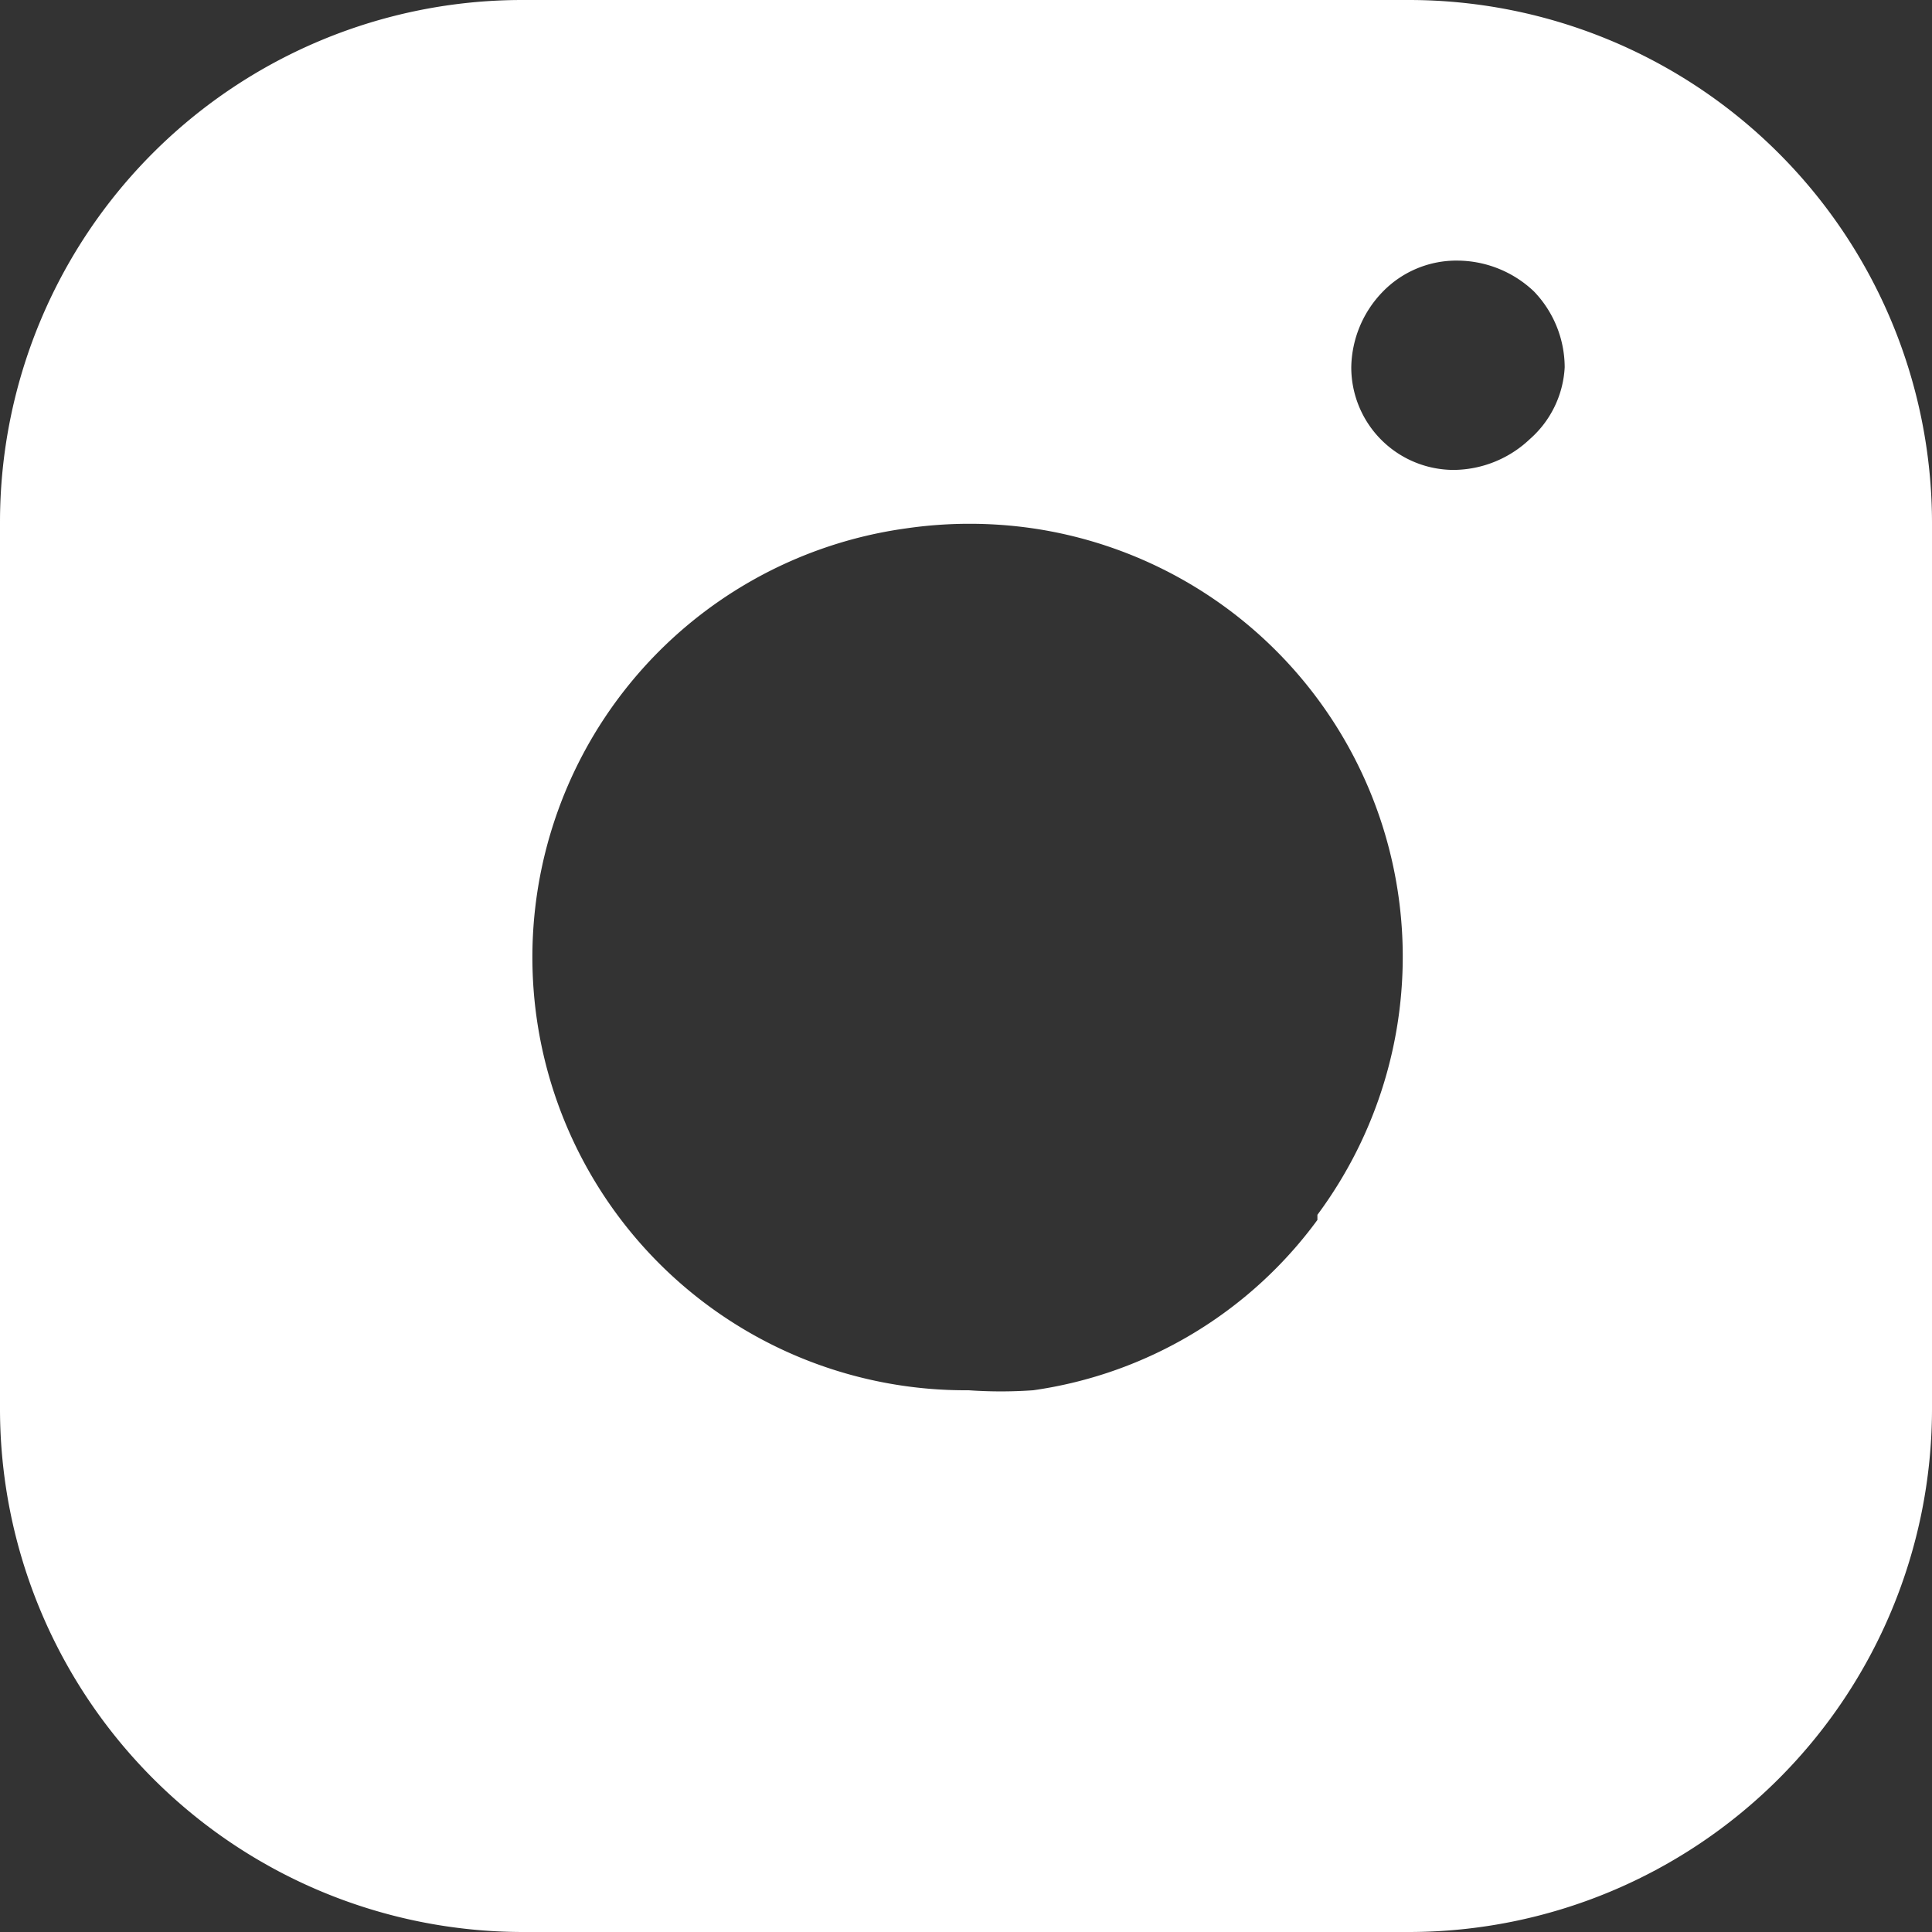 <svg id="Layer_1" data-name="Layer 1" xmlns="http://www.w3.org/2000/svg" viewBox="0 0 18.83 18.83">
  <rect x="0" y="0" width="18.83" height="18.83" fill="#333333" stroke="none"/>
  <title>insta</title>
  <path d="M13.74,0H5.09A5.09,5.09,0,0,0,0,5.09v8.65a5.1,5.1,0,0,0,5.09,5.09h8.65a5.1,5.1,0,0,0,5.09-5.09V5.09A5.1,5.1,0,0,0,13.74,0Zm-.9,11.89a4.16,4.16,0,0,1-2.77,1.66,4.46,4.46,0,0,1-.63,0,4.22,4.22,0,0,1-.61-8.4,4.29,4.29,0,0,1,1.24,0,4.22,4.22,0,0,1,2.77,6.69Zm2.07-7.61a1.09,1.09,0,0,1-.74.3,1,1,0,0,1-1-1,1.08,1.08,0,0,1,.31-.74,1,1,0,0,1,.73-.3,1.09,1.09,0,0,1,.74.3,1.07,1.07,0,0,1,.3.74A1,1,0,0,1,14.91,4.28Z" style="fill: #fff"/>
</svg>
